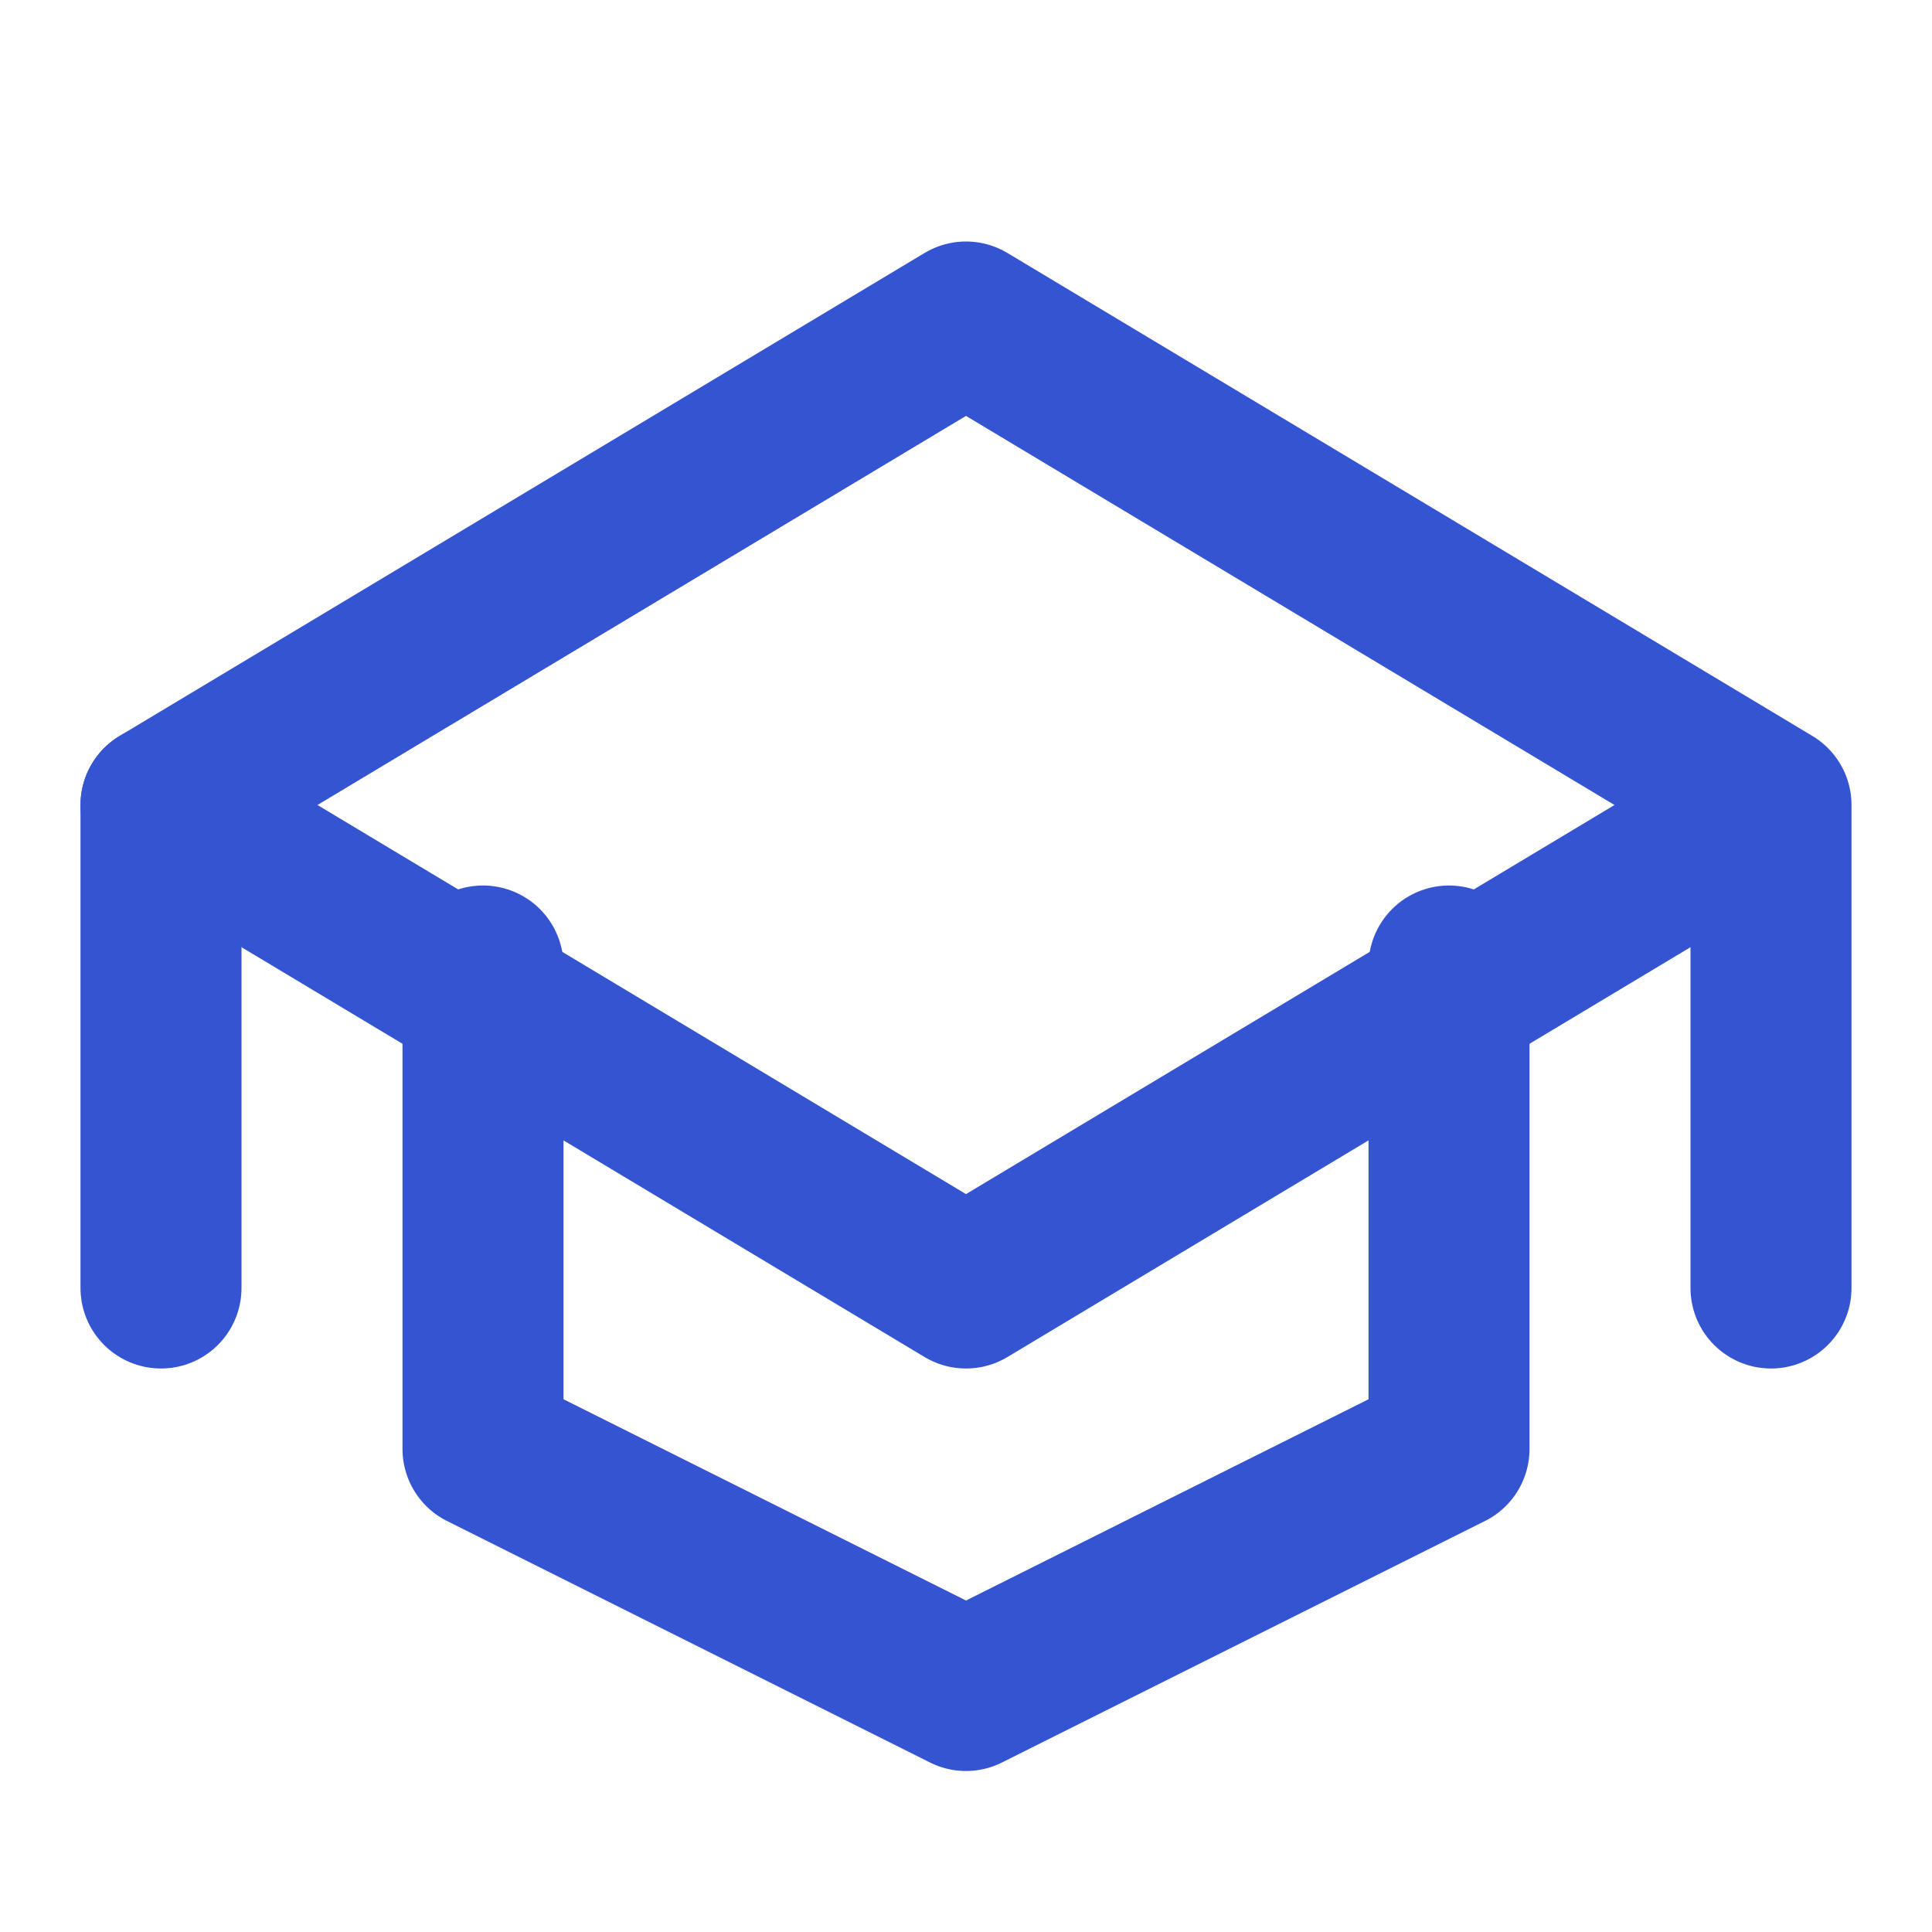 <svg xmlns="http://www.w3.org/2000/svg" viewBox="0 0 24 24" fill="none" stroke="#3454D1" stroke-width="2" stroke-linecap="round" stroke-linejoin="round">
  <path d="M22 10v6M2 10l10-6 10 6-10 6z"/>
  <path d="M6 12v6l6 3 6-3v-6"/>
  <path d="M2 10v6"/>
</svg>